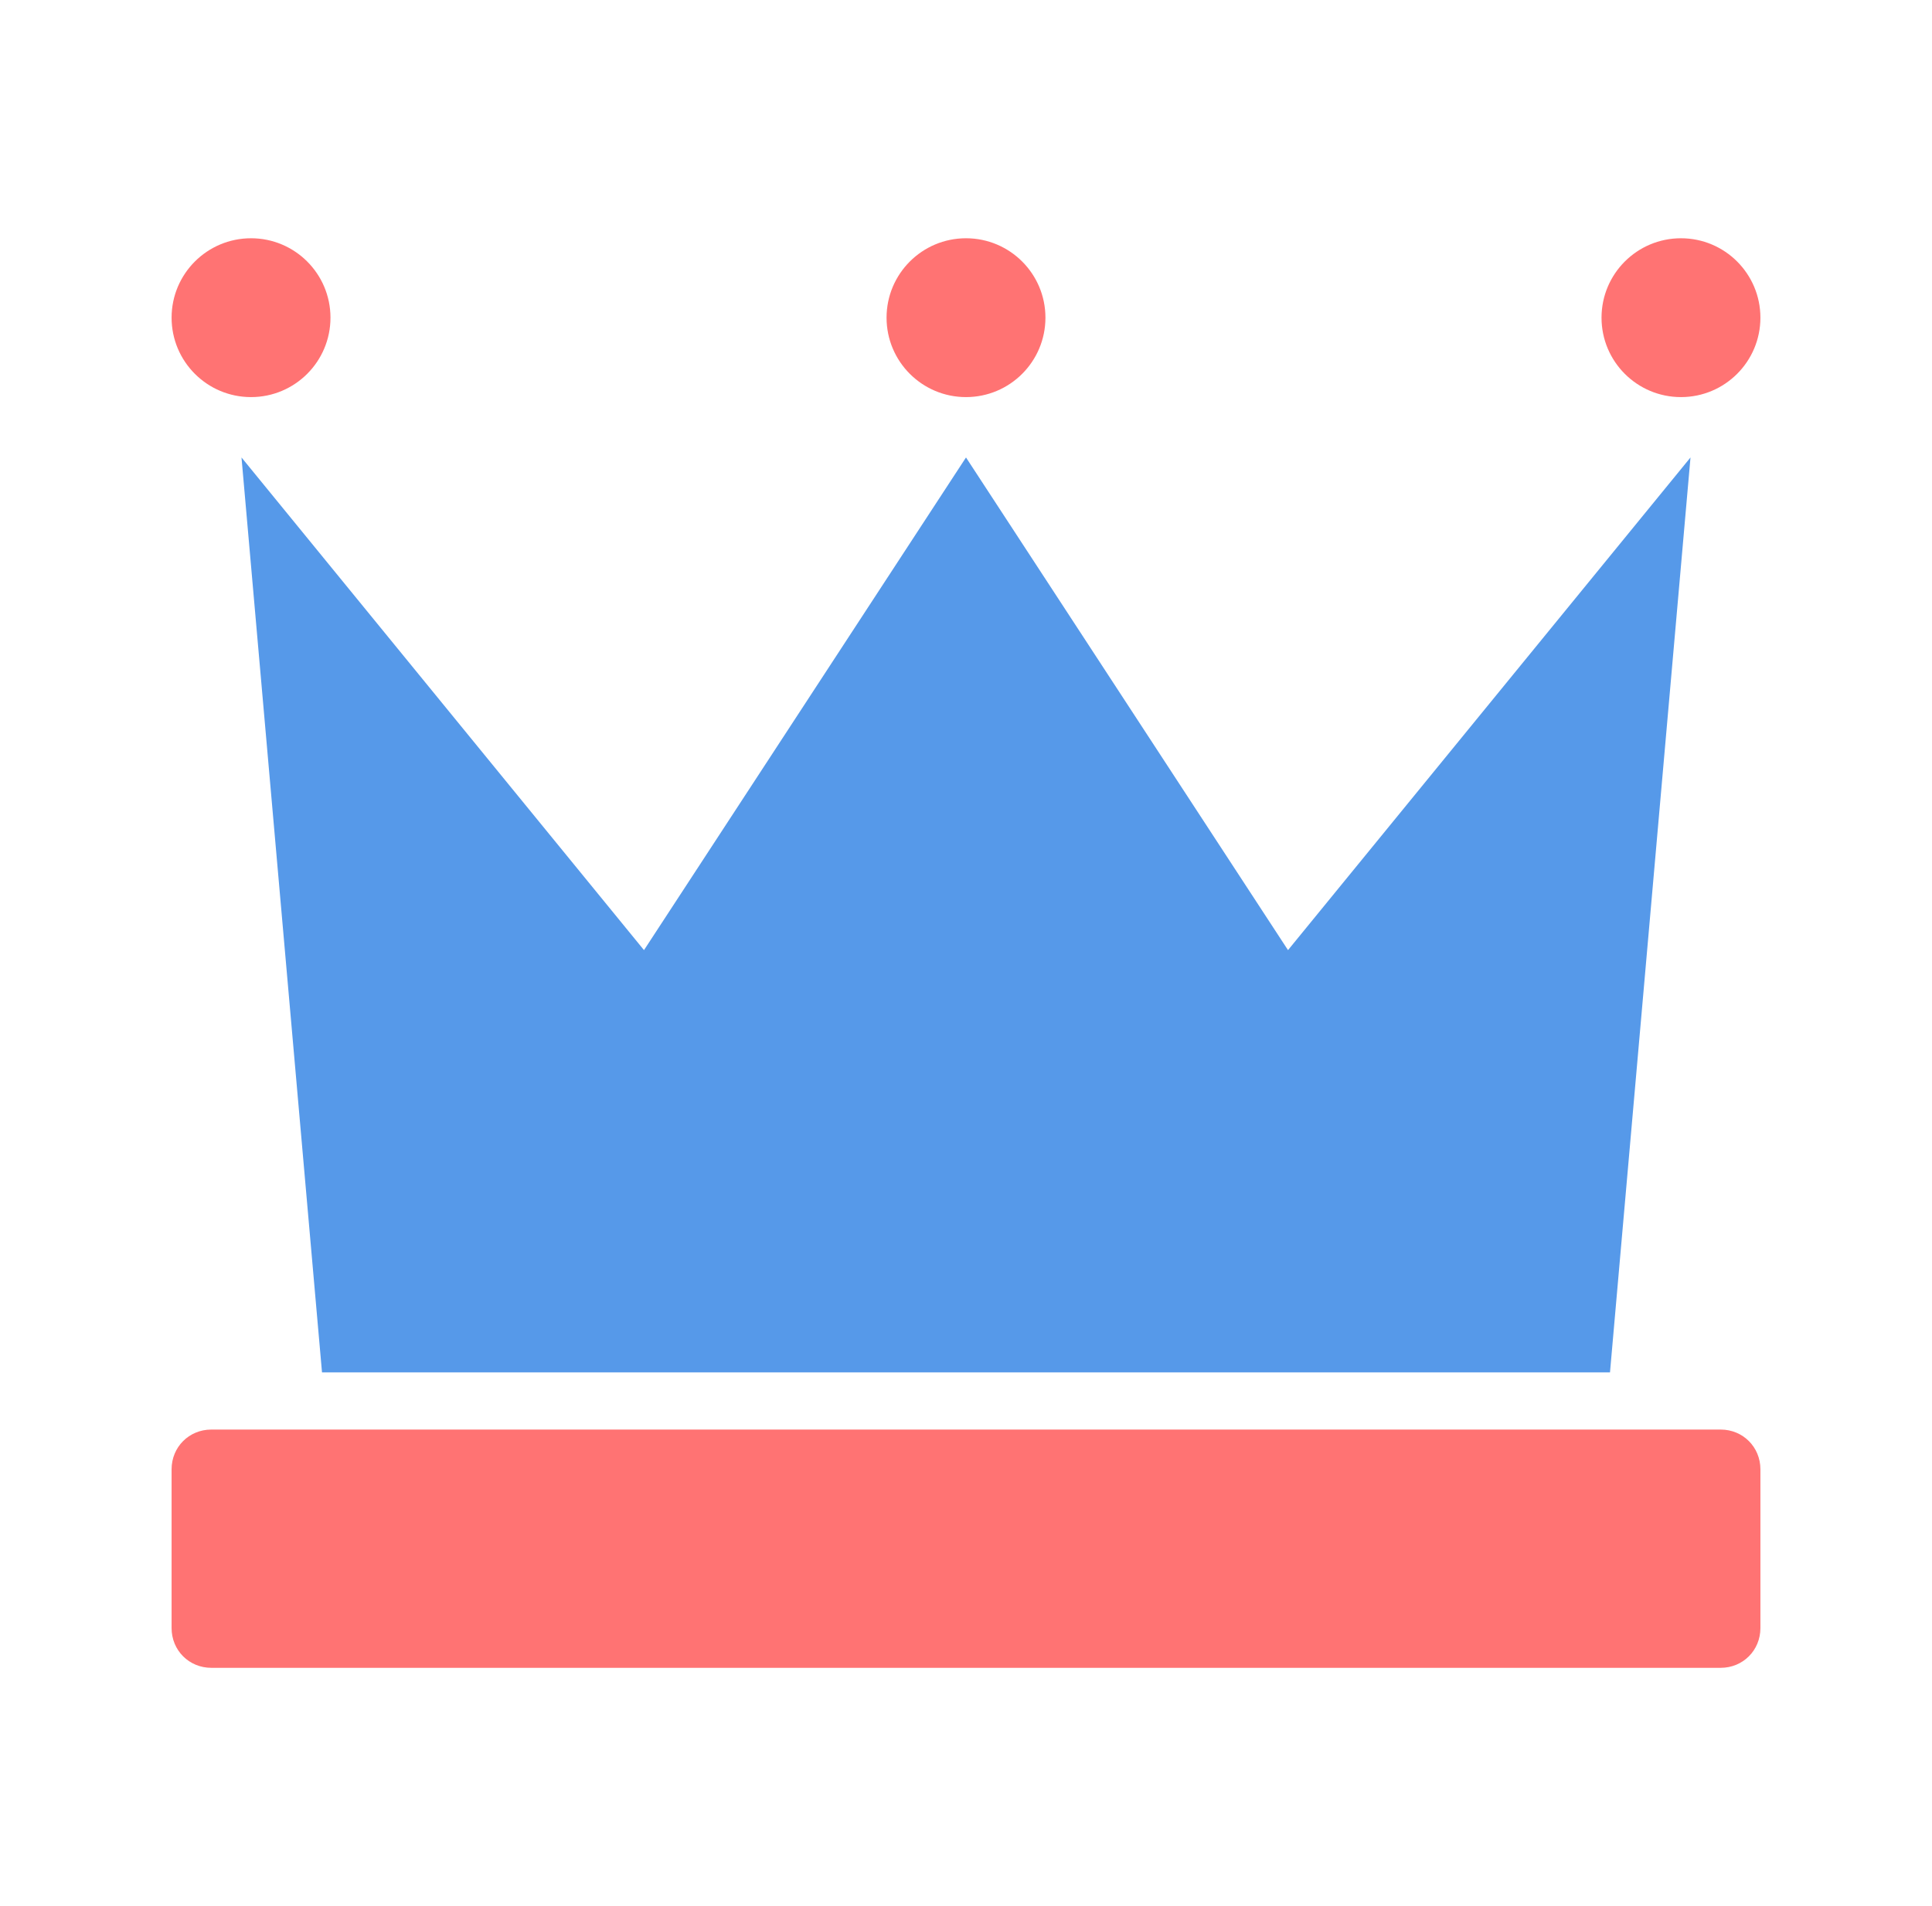 <svg width="76" height="75" viewBox="0 0 76 75" fill="none" xmlns="http://www.w3.org/2000/svg">
<path d="M50.667 37.385L38 18L25.333 37.385L9.5 18L12.667 54H63.333L66.5 18L50.667 37.385Z" fill="#5699E9"/>
<path fill-rule="evenodd" clip-rule="evenodd" d="M67.688 65.625H8.312C7.438 65.625 6.75 64.938 6.75 64.062V57.812C6.75 56.938 7.438 56.25 8.312 56.25H67.688C68.562 56.25 69.25 56.938 69.25 57.812V64.062C69.25 64.938 68.562 65.625 67.688 65.625Z" fill="#FF7373"/>
<path d="M9.875 15.625C11.601 15.625 13 14.226 13 12.5C13 10.774 11.601 9.375 9.875 9.375C8.149 9.375 6.75 10.774 6.75 12.5C6.75 14.226 8.149 15.625 9.875 15.625Z" fill="#FF7373"/>
<path d="M66.125 15.625C67.851 15.625 69.25 14.226 69.25 12.5C69.25 10.774 67.851 9.375 66.125 9.375C64.399 9.375 63 10.774 63 12.5C63 14.226 64.399 15.625 66.125 15.625Z" fill="#FF7373"/>
<path d="M38 15.625C39.726 15.625 41.125 14.226 41.125 12.5C41.125 10.774 39.726 9.375 38 9.375C36.274 9.375 34.875 10.774 34.875 12.5C34.875 14.226 36.274 15.625 38 15.625Z" fill="#FF7373"/>
</svg>
